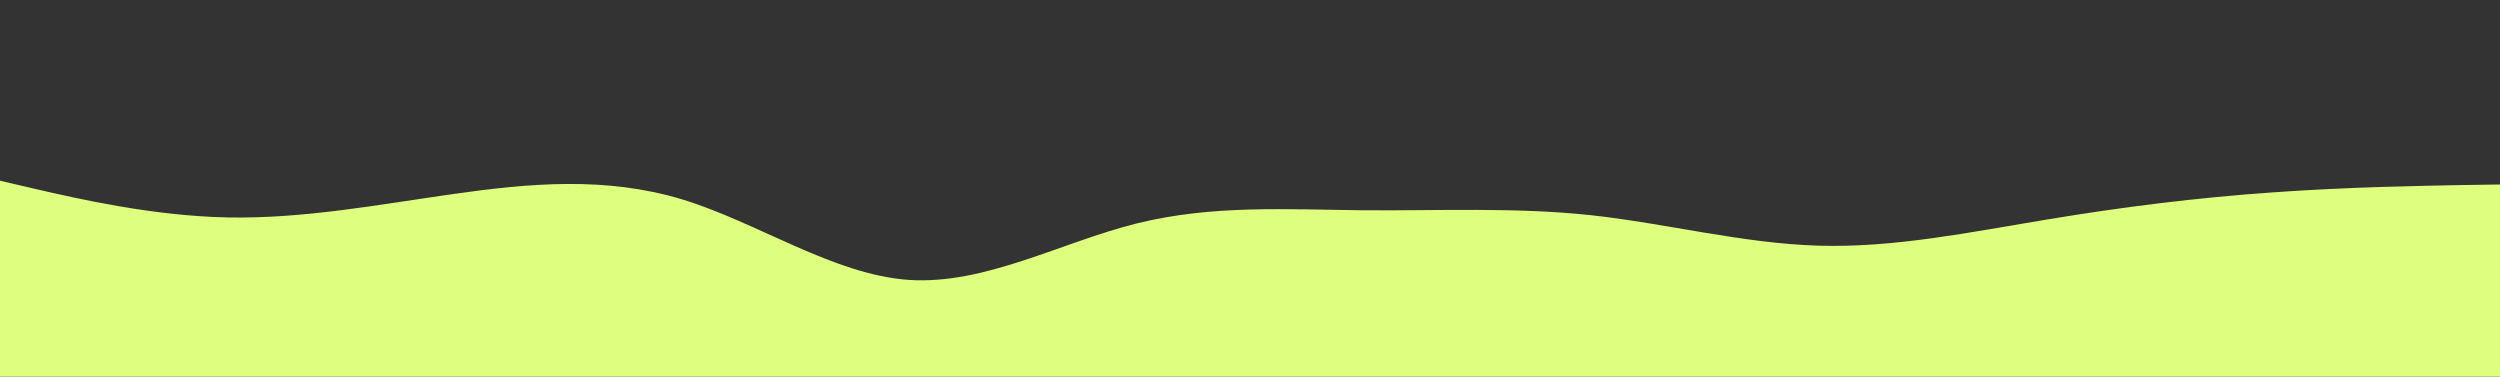 <svg id="visual" viewBox="0 0 1328 200" width="1328" height="200" xmlns="http://www.w3.org/2000/svg" xmlns:xlink="http://www.w3.org/1999/xlink" version="1.1"><rect x="0" y="0" width="1328" height="200" fill="#333333" stroke="none"/><path d="M0 96L20.2 100.7C40.3 105.3 80.7 114.7 120.8 115.5C161 116.3 201 108.7 241.2 103C281.3 97.3 321.7 93.7 362 105.8C402.3 118 442.7 146 483 148.7C523.3 151.3 563.7 128.7 603.8 118.7C644 108.7 684 111.3 724.2 111.7C764.3 112 804.7 110 845 114.3C885.3 118.7 925.7 129.3 966 130.5C1006.3 131.7 1046.7 123.3 1086.8 116.7C1127 110 1167 105 1207.2 102.2C1247.3 99.3 1287.7 98.7 1307.8 98.3L1328 98L1328 201L1307.8 201C1287.7 201 1247.3 201 1207.2 201C1167 201 1127 201 1086.8 201C1046.7 201 1006.3 201 966 201C925.7 201 885.3 201 845 201C804.7 201 764.3 201 724.2 201C684 201 644 201 603.8 201C563.7 201 523.3 201 483 201C442.7 201 402.3 201 362 201C321.7 201 281.3 201 241.2 201C201 201 161 201 120.8 201C80.7 201 40.3 201 20.2 201L0 201Z" fill="#deff7d" stroke-linecap="round" stroke-linejoin="miter"></path></svg>